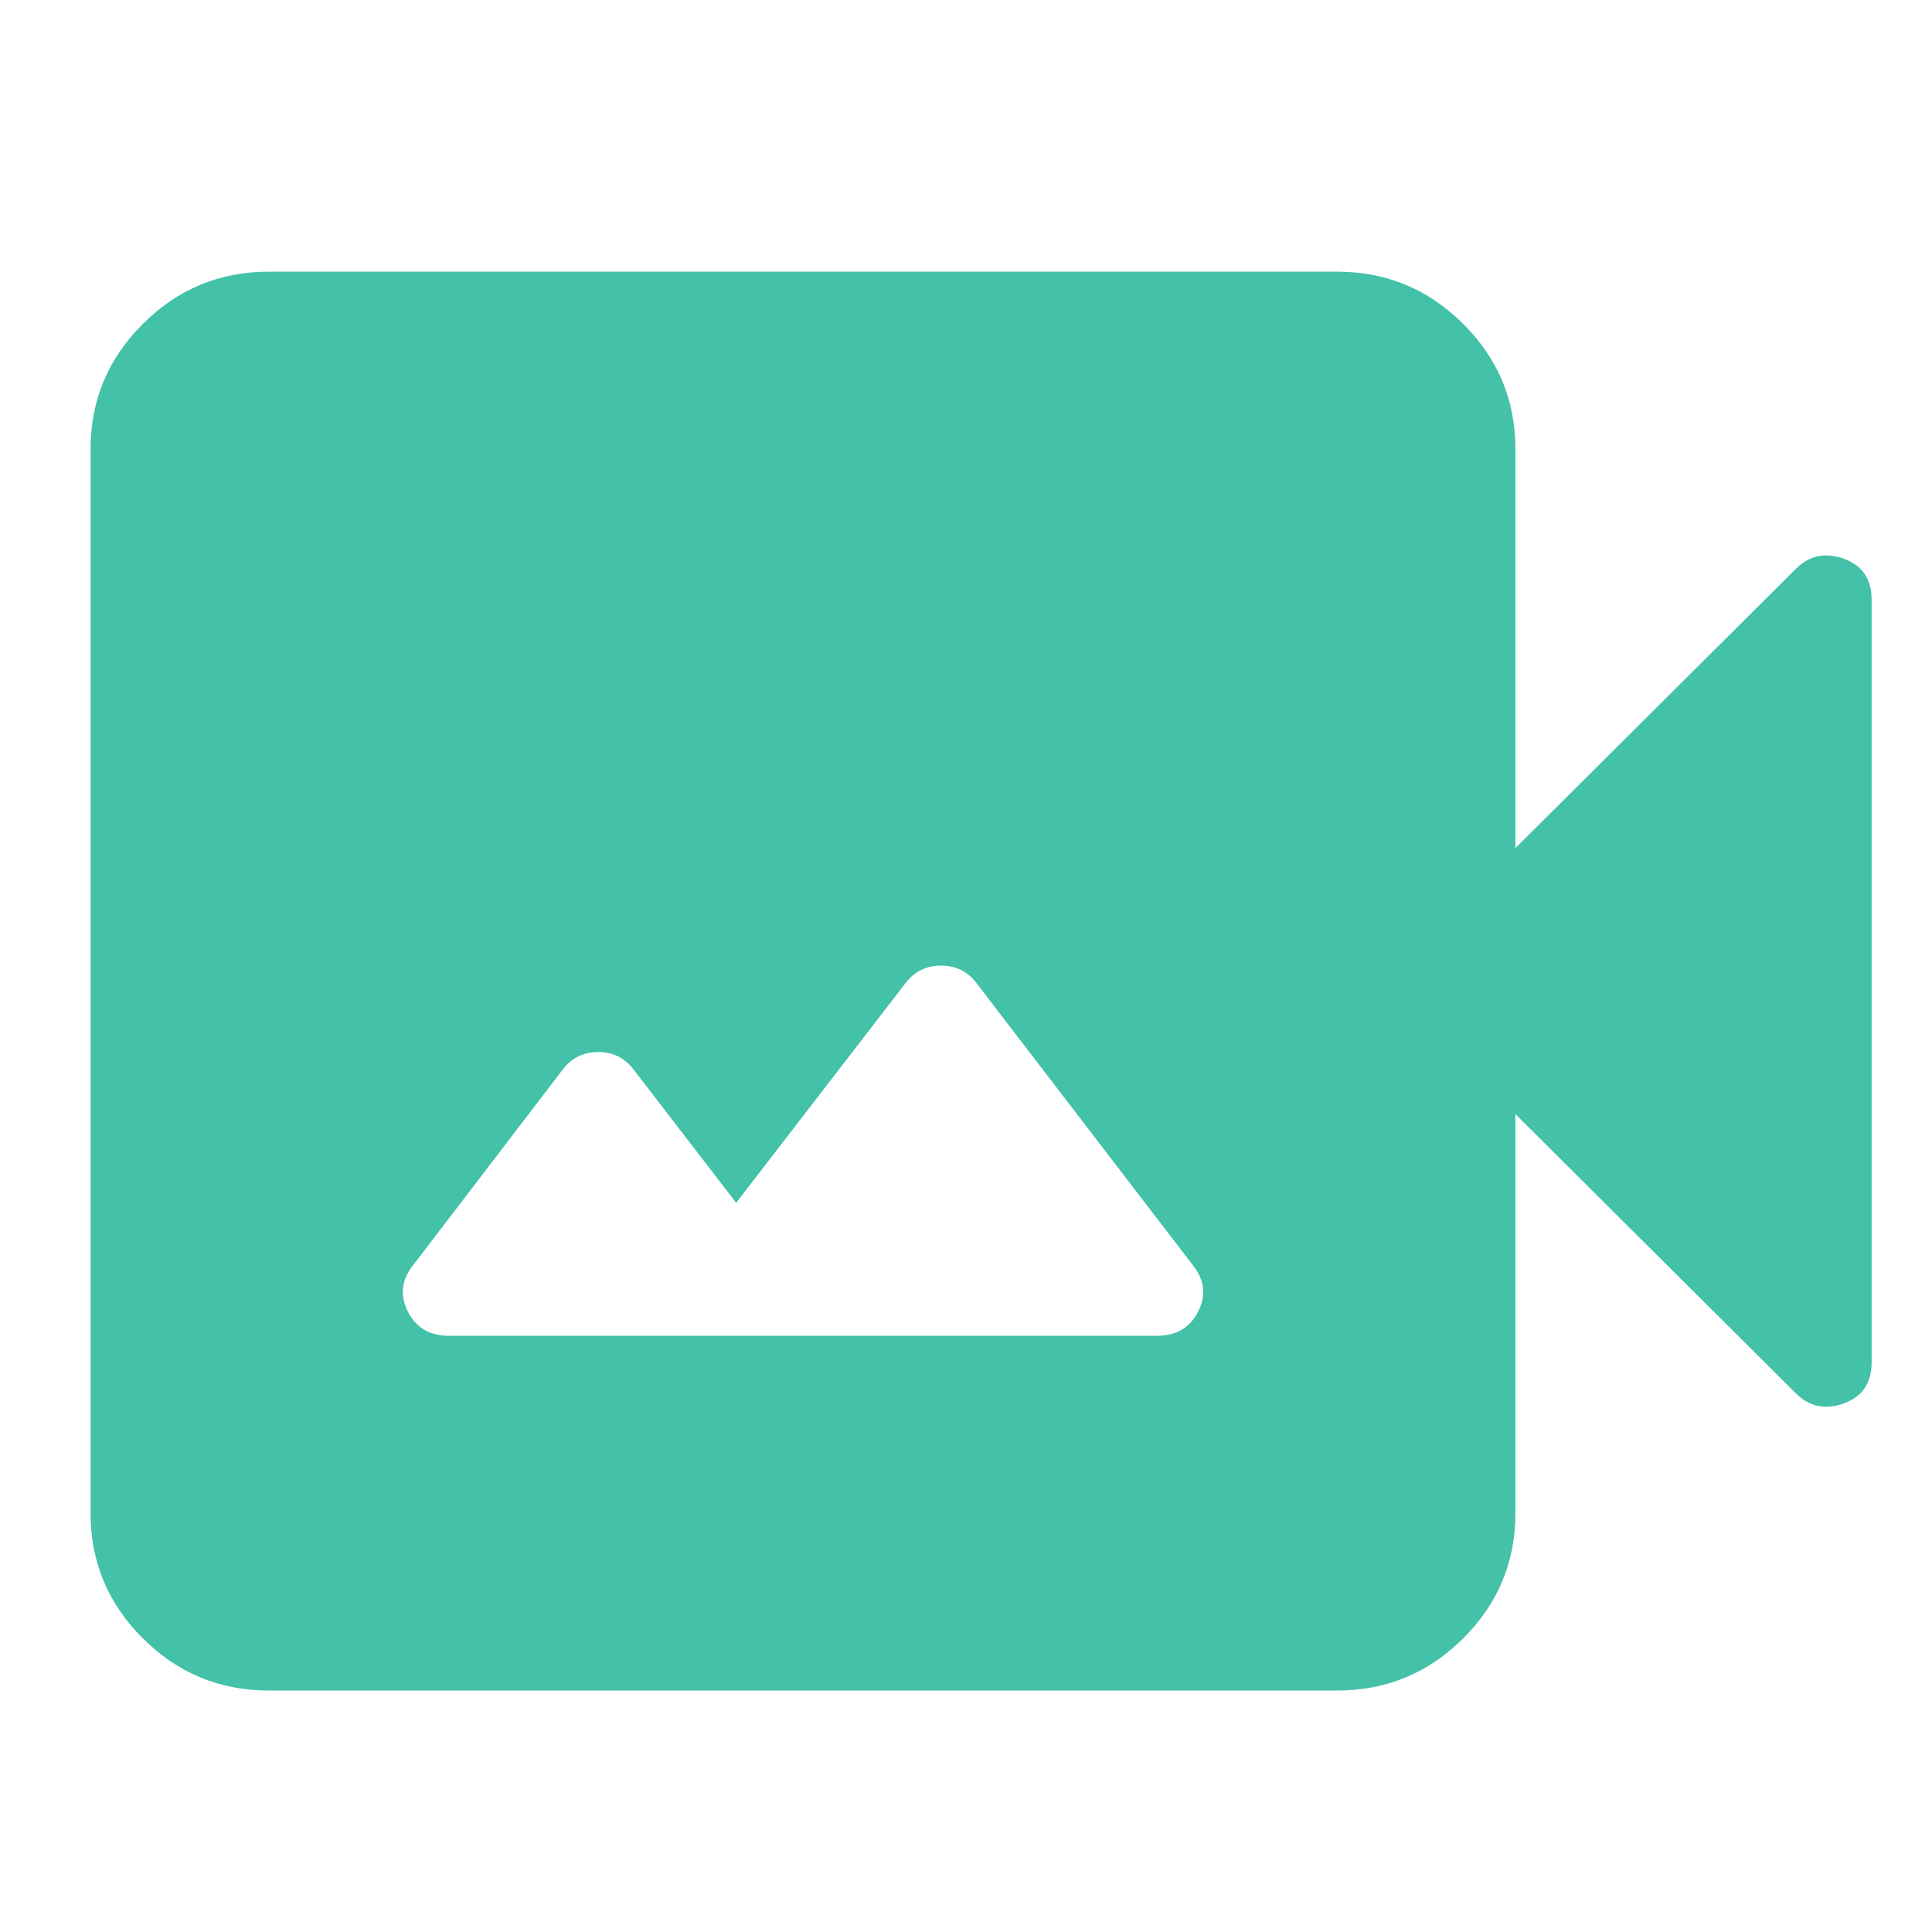 <svg width="64" height="64" viewBox="0 0 64 64" fill="none" xmlns="http://www.w3.org/2000/svg">
<path d="M8.9 56C7.277 56 5.889 55.425 4.735 54.276C3.578 53.124 3 51.741 3 50.125V14.875C3 13.259 3.578 11.877 4.735 10.727C5.889 9.576 7.277 9 8.9 9H44.3C45.922 9 47.312 9.576 48.468 10.727C49.623 11.877 50.2 13.259 50.2 14.875V28.094L59.492 18.841C59.935 18.4 60.464 18.289 61.08 18.509C61.693 18.73 62 19.183 62 19.869V45.131C62 45.817 61.693 46.269 61.08 46.488C60.464 46.71 59.935 46.6 59.492 46.159L50.2 36.906V50.125C50.2 51.741 49.623 53.124 48.468 54.276C47.312 55.425 45.922 56 44.3 56H8.9ZM14.874 44.25H38.326C38.965 44.25 39.421 43.981 39.692 43.442C39.962 42.904 39.9 42.39 39.506 41.9L32.352 32.573C32.057 32.182 31.664 31.986 31.172 31.986C30.681 31.986 30.288 32.182 29.992 32.573L24.387 39.844L20.995 35.438C20.7 35.046 20.307 34.85 19.815 34.85C19.323 34.85 18.93 35.046 18.635 35.438L13.694 41.9C13.3 42.39 13.239 42.904 13.508 43.442C13.779 43.981 14.235 44.25 14.874 44.25V44.25Z" fill="#43C1A9"/>
</svg>
